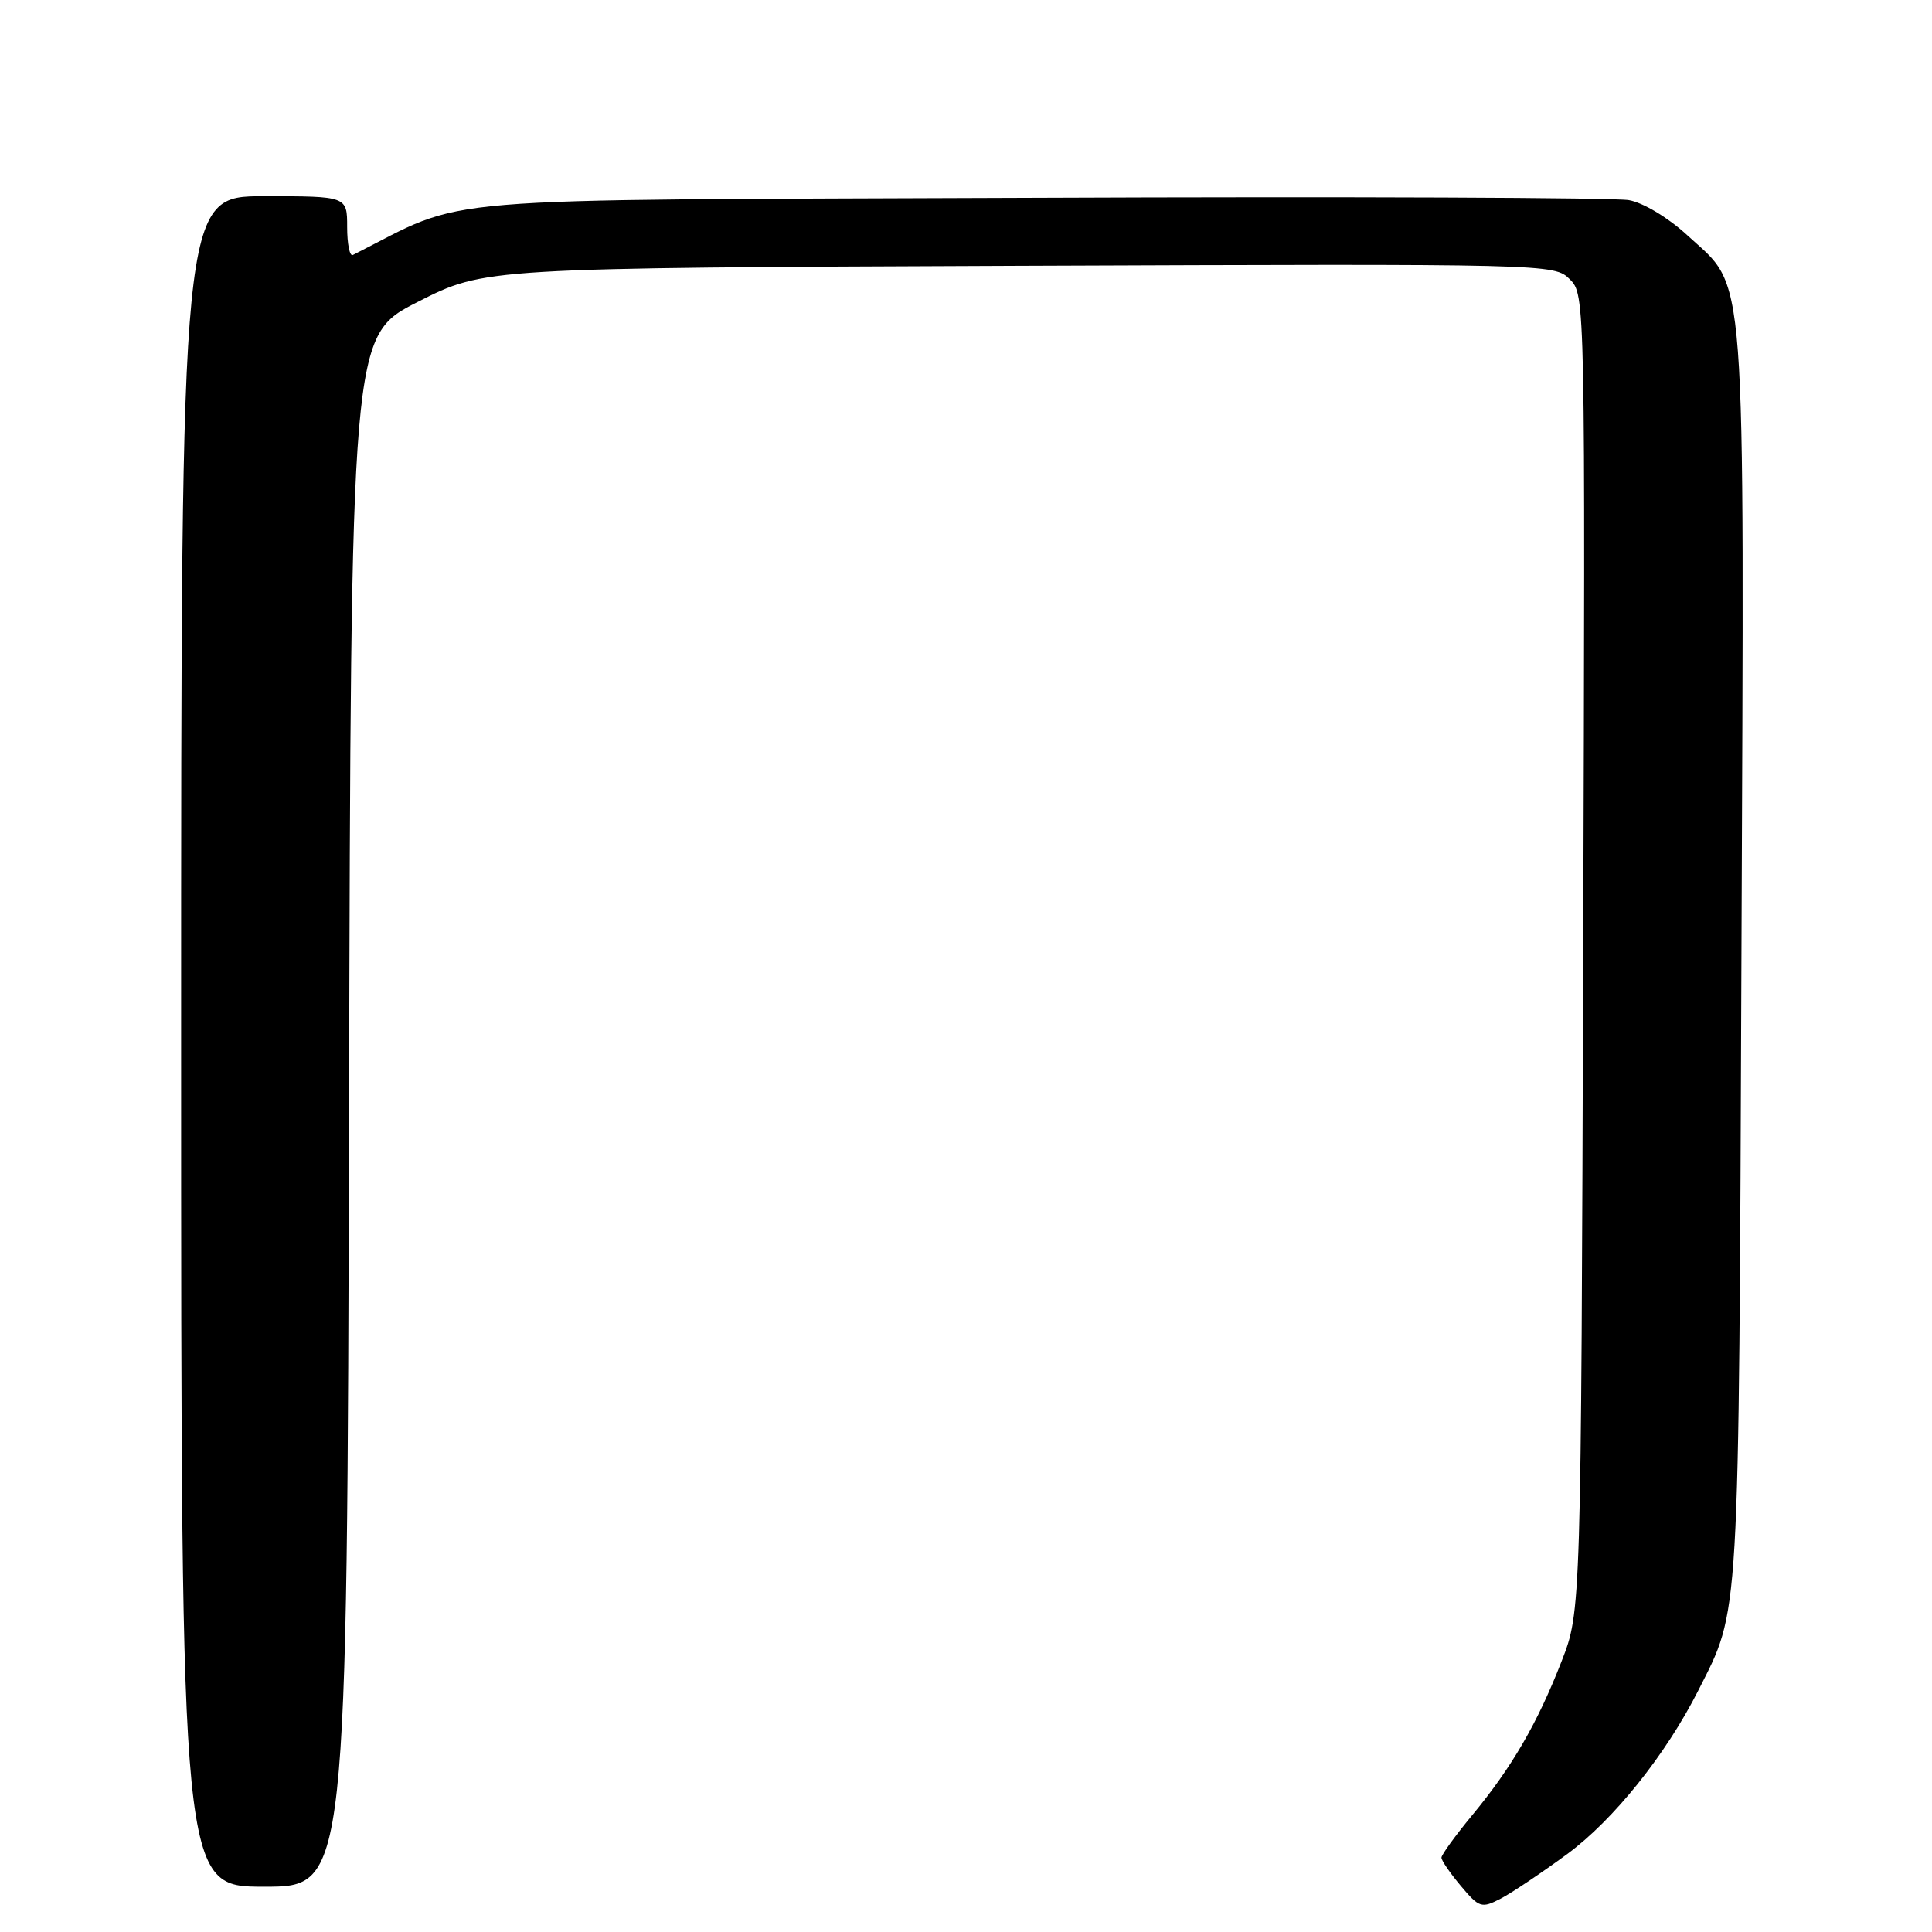 <?xml version="1.0" encoding="UTF-8" standalone="no"?>
<!DOCTYPE svg PUBLIC "-//W3C//DTD SVG 1.1//EN" "http://www.w3.org/Graphics/SVG/1.1/DTD/svg11.dtd" >
<svg xmlns="http://www.w3.org/2000/svg" xmlns:xlink="http://www.w3.org/1999/xlink" version="1.1" viewBox="0 0 256 256">
 <g >
 <path fill="currentColor"
d=" M 207.64 245.69 C 213.81 241.15 220.72 232.52 225.03 224.00 C 230.56 213.05 230.39 216.09 230.75 126.50 C 231.12 33.10 231.53 38.51 223.54 31.14 C 221.05 28.85 217.75 26.86 215.84 26.52 C 214.00 26.18 178.53 26.04 137.00 26.21 C 54.74 26.53 62.43 25.88 46.75 33.79 C 46.34 34.00 46.00 32.33 46.00 30.08 C 46.00 26.00 46.00 26.00 35.00 26.00 C 24.00 26.00 24.00 26.00 24.00 138.00 C 24.00 250.00 24.00 250.00 35.00 250.00 C 45.99 250.00 45.99 250.00 46.25 147.25 C 46.50 44.50 46.50 44.50 55.36 40.00 C 64.22 35.50 64.22 35.50 135.08 35.22 C 205.46 34.95 205.96 34.96 208.01 37.01 C 210.05 39.05 210.06 39.40 209.78 126.28 C 209.50 213.50 209.50 213.50 206.92 220.12 C 203.72 228.34 200.34 234.16 195.07 240.53 C 192.83 243.24 191.00 245.77 191.00 246.15 C 191.00 246.54 192.16 248.22 193.58 249.91 C 196.00 252.79 196.31 252.89 198.83 251.59 C 200.30 250.83 204.26 248.17 207.64 245.69 Z "/>
</g>
</svg>